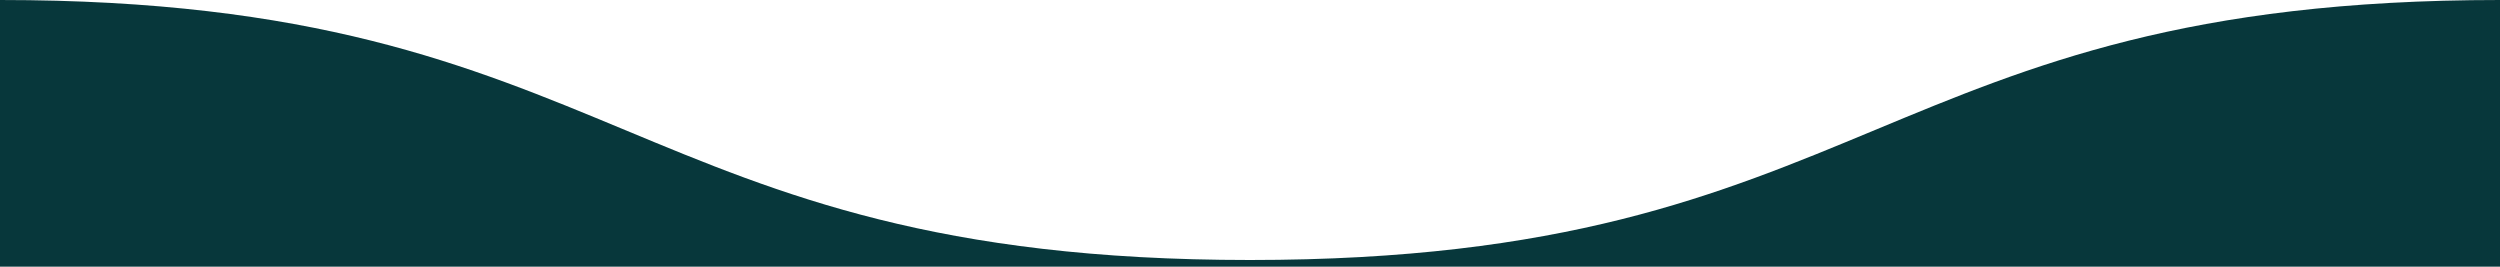 <svg xmlns="http://www.w3.org/2000/svg" xmlns:xlink="http://www.w3.org/1999/xlink" width="375" height="40" viewBox="0 0 375 40"><defs><clipPath id="b"><rect width="375" height="40"/></clipPath></defs><g id="a" clip-path="url(#b)"><path d="M750-998c93.75,0,93.75,39,187.5,39s93.75-39,187.5-39v40H750Z" transform="translate(-750 998)" fill="#07373b"/></g></svg>